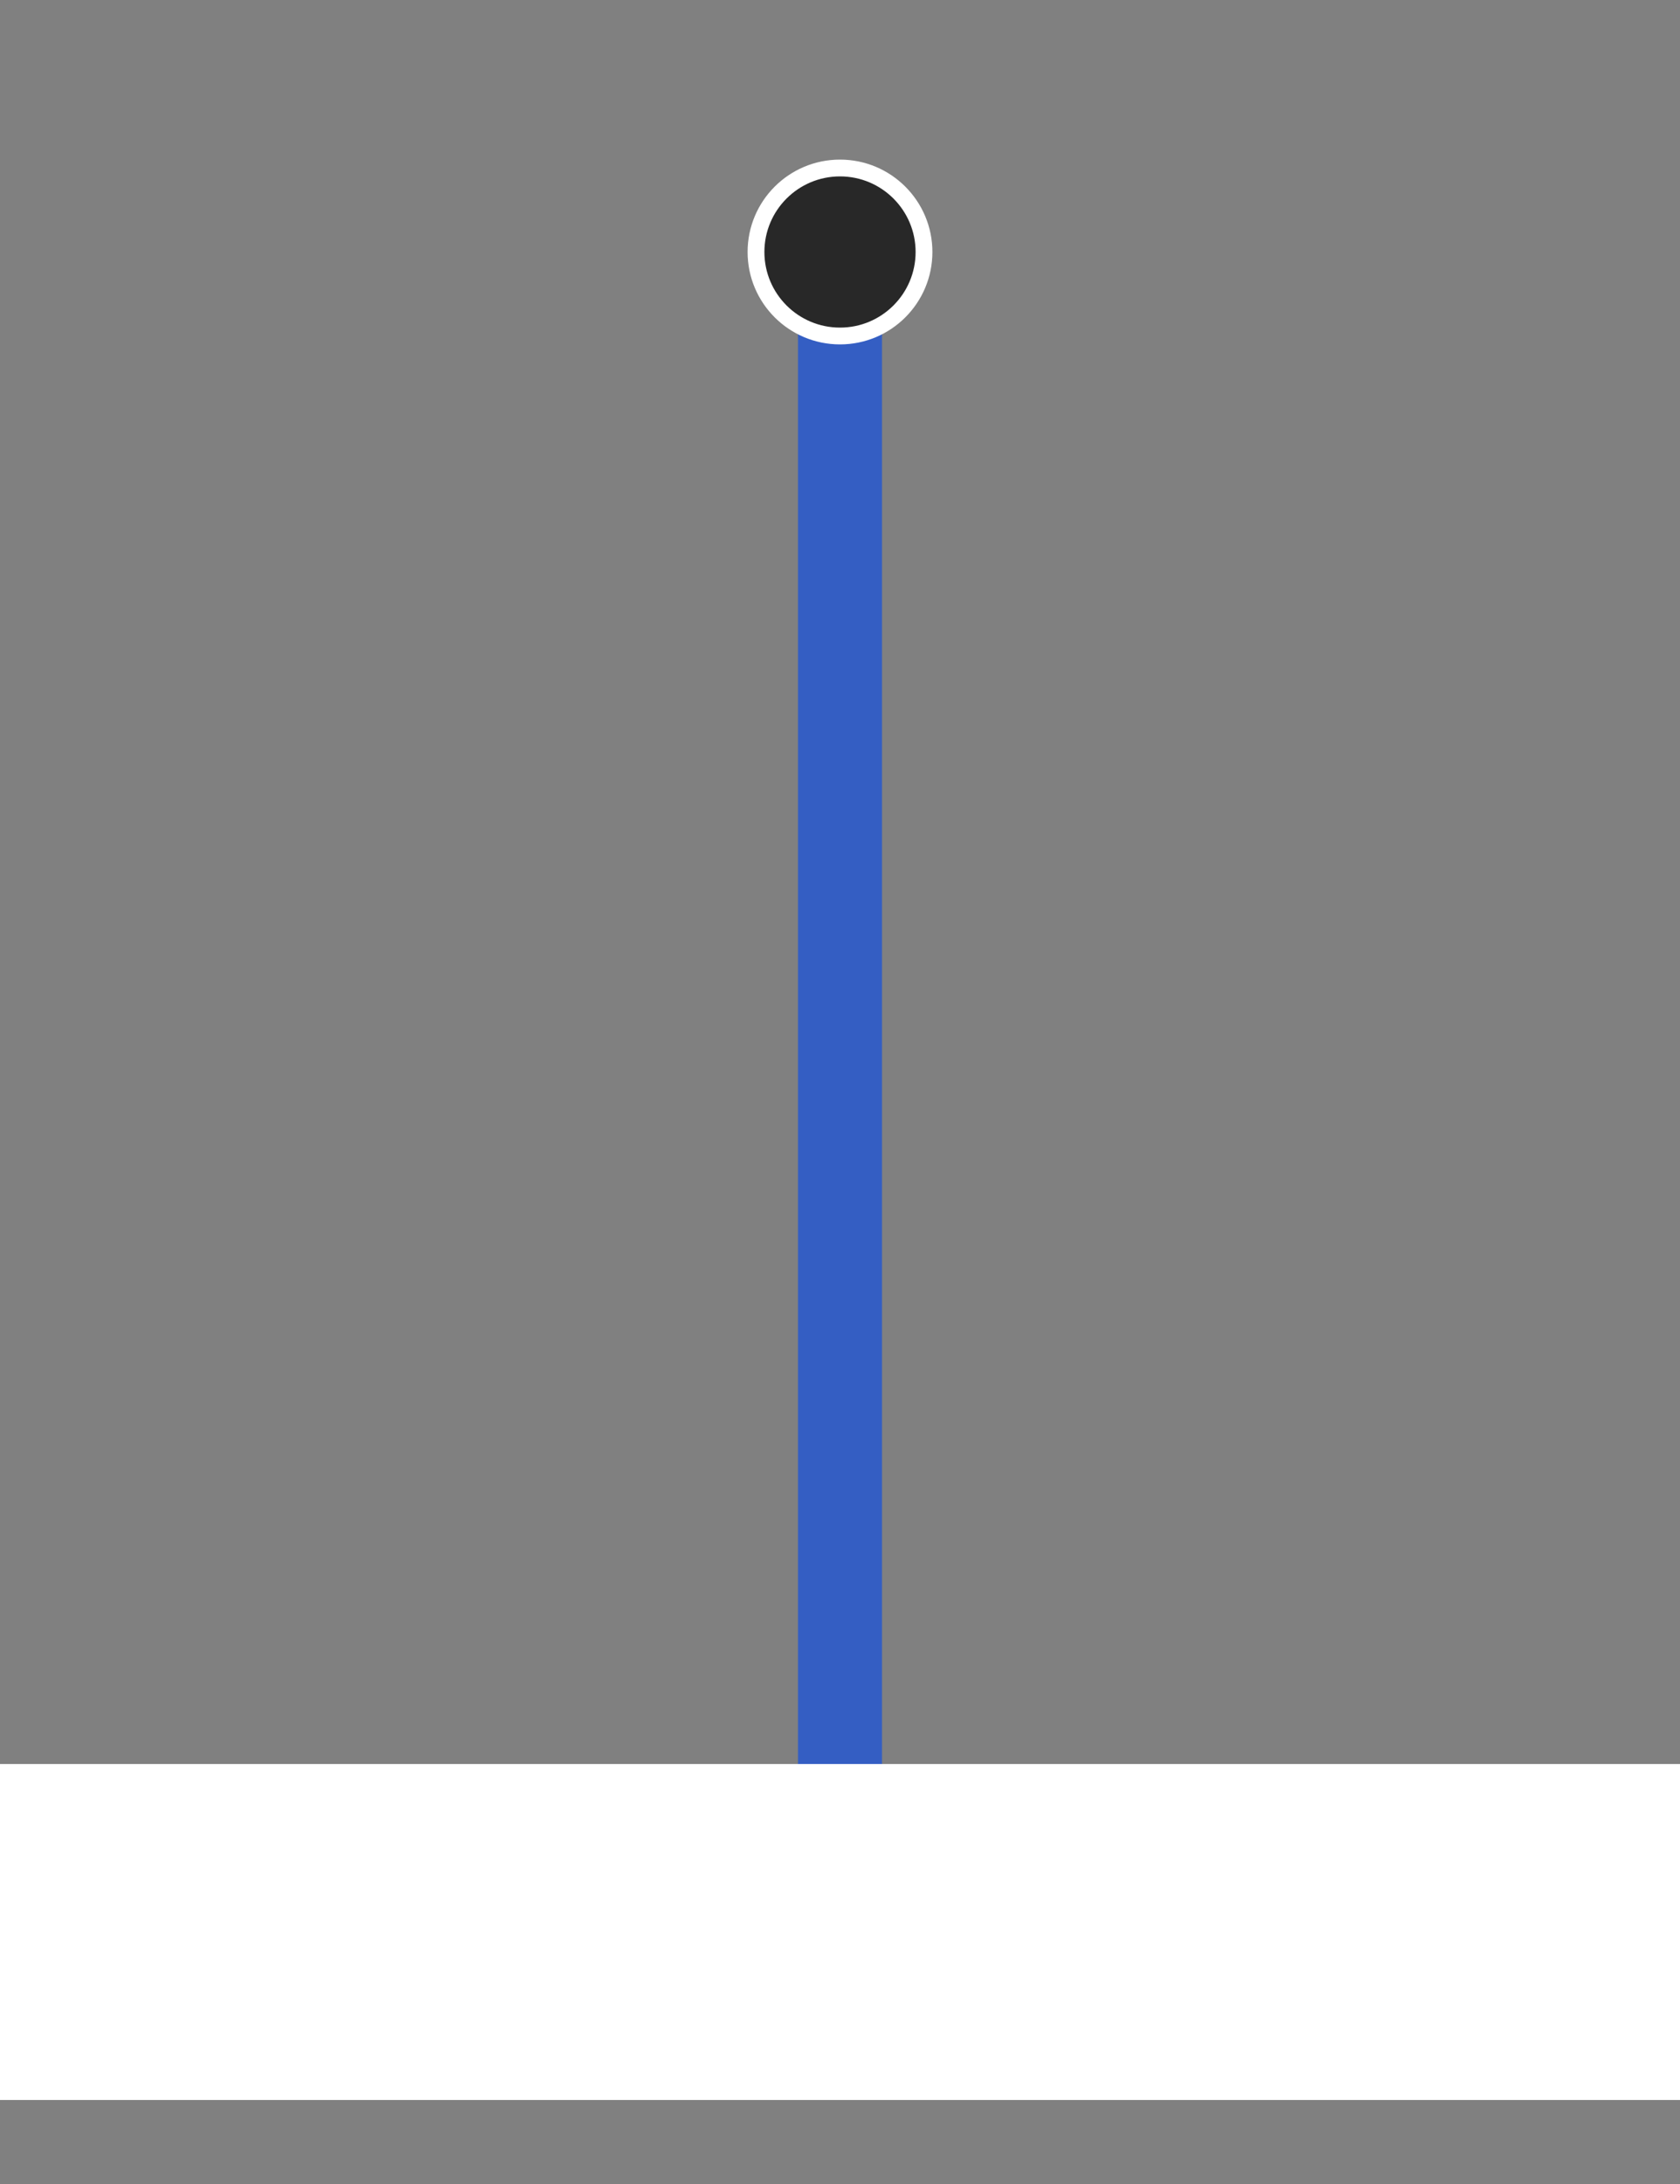 <svg width="100.0" height="130.0" xmlns="http://www.w3.org/2000/svg">
<rect width="100%" height="100%" fill="#808080" stroke="none"/>
<line x1="50.0" y1="115.0" x2="50.0" y2="15.0" style="stroke:#345ec3;stroke-width:5"/>
<circle cx="50.0" cy="15.0" r="5.0" stroke="white" stroke_width="15" fill="#282828"/>
<circle cx="50.0" cy="115.0" r="5.0" stroke="white" stroke_width="15" fill="#282828"/>
<rect x="0" y="105.0" width="100.0" height="20.0" fill="#FFFFFF"/>
</svg>
